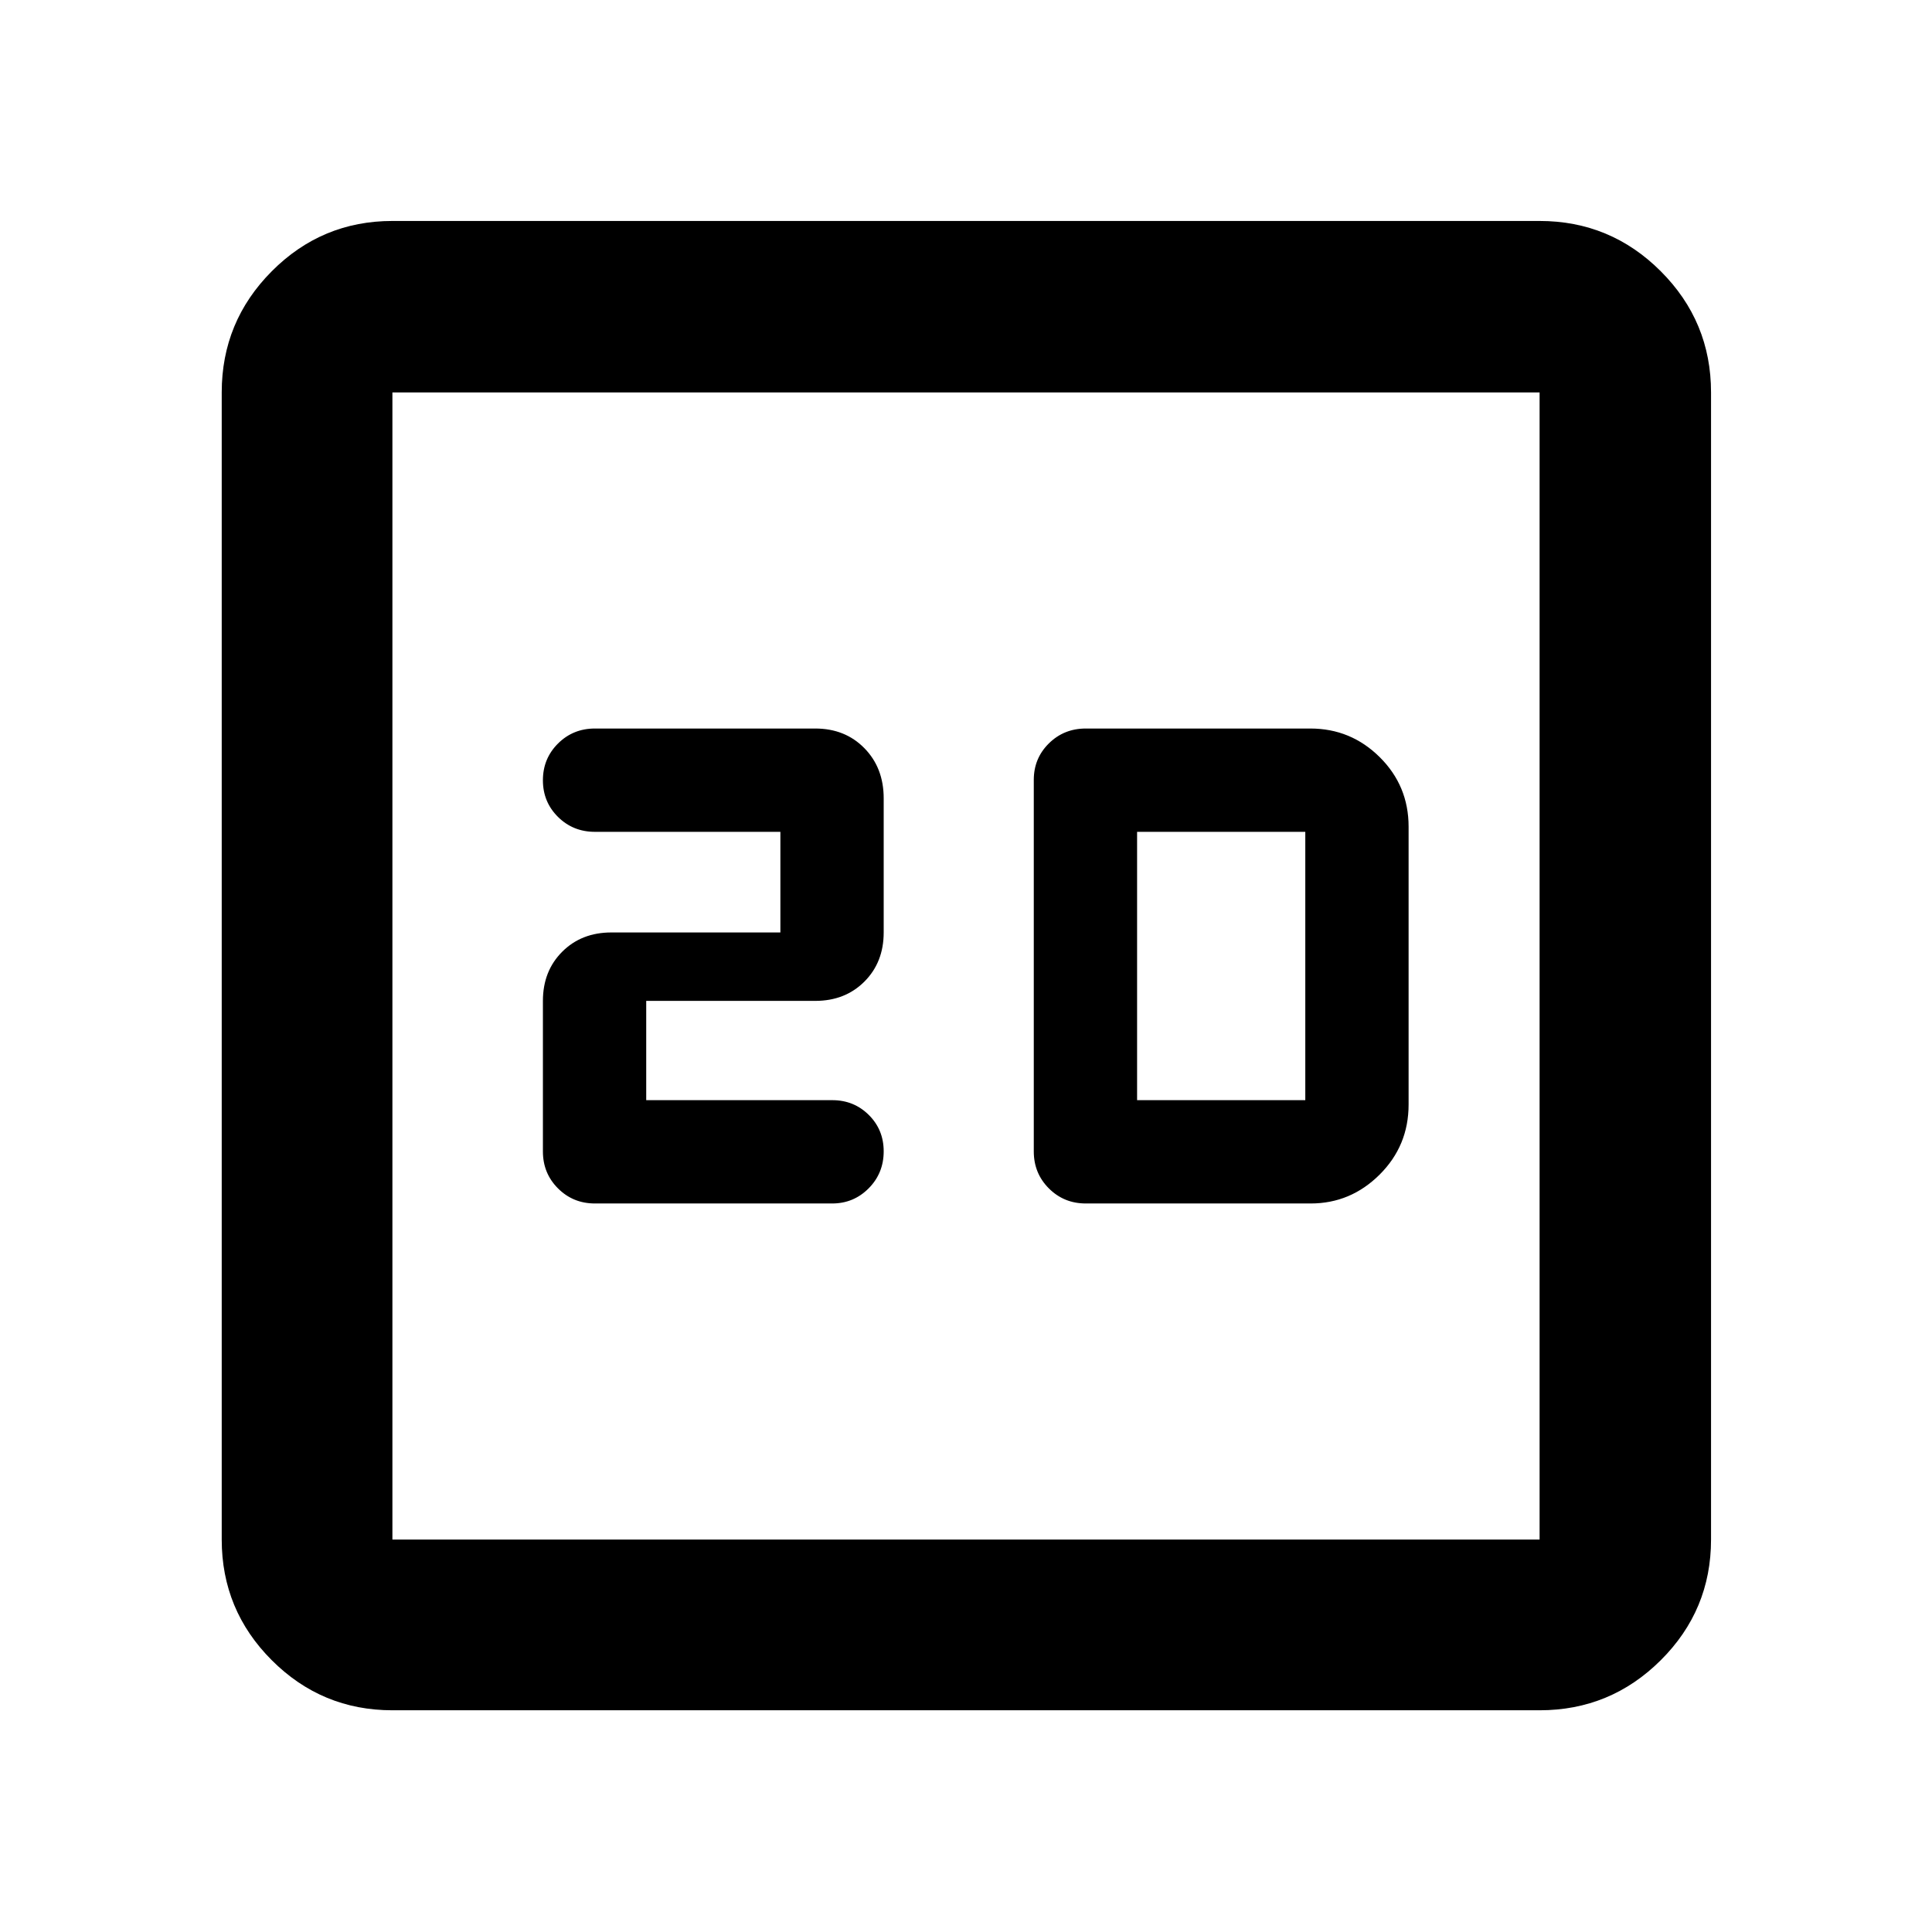<svg xmlns="http://www.w3.org/2000/svg" height="40" viewBox="0 -960 960 960" width="40"><path d="M321.101-413.333v-49.334h84.001q14.833 0 24.416-9.583t9.583-24.417v-66.666q0-15.117-9.583-24.892Q419.935-598 405.102-598h-109.5q-10.845 0-18.339 7.459-7.495 7.46-7.495 18.25 0 10.791 7.495 18.208 7.494 7.416 18.339 7.416h92.166v50h-84q-14.833 0-24.416 9.584-9.584 9.583-9.584 24.416v74.834q0 10.844 7.495 18.339Q284.757-362 295.602-362h117.902q10.653 0 18.125-7.516 7.472-7.517 7.472-18.395 0-10.733-7.4-18.078-7.399-7.344-18.099-7.344h-92.501ZM539.514-362h111.761q19.83 0 34.241-14.336 14.411-14.336 14.411-34.816v-138.066q0-20.336-14.349-34.559Q671.23-598 651.108-598H539.514q-10.844 0-18.339 7.4-7.494 7.4-7.494 18.1v184.667q0 10.844 7.494 18.339Q528.67-362 539.514-362Zm25.5-51.333v-133.334h83.58v133.334h-83.58Zm-370.029 303.16q-35.064 0-59.938-24.874-24.874-24.874-24.874-59.938v-570.03q0-35.219 24.874-60.204t59.938-24.985h570.03q35.219 0 60.204 24.985t24.985 60.204v570.03q0 35.064-24.985 59.938-24.985 24.874-60.204 24.874h-570.03Zm0-84.812h570.03v-570.03h-570.03v570.03Zm0-570.03v570.03-570.03Z"/></svg>